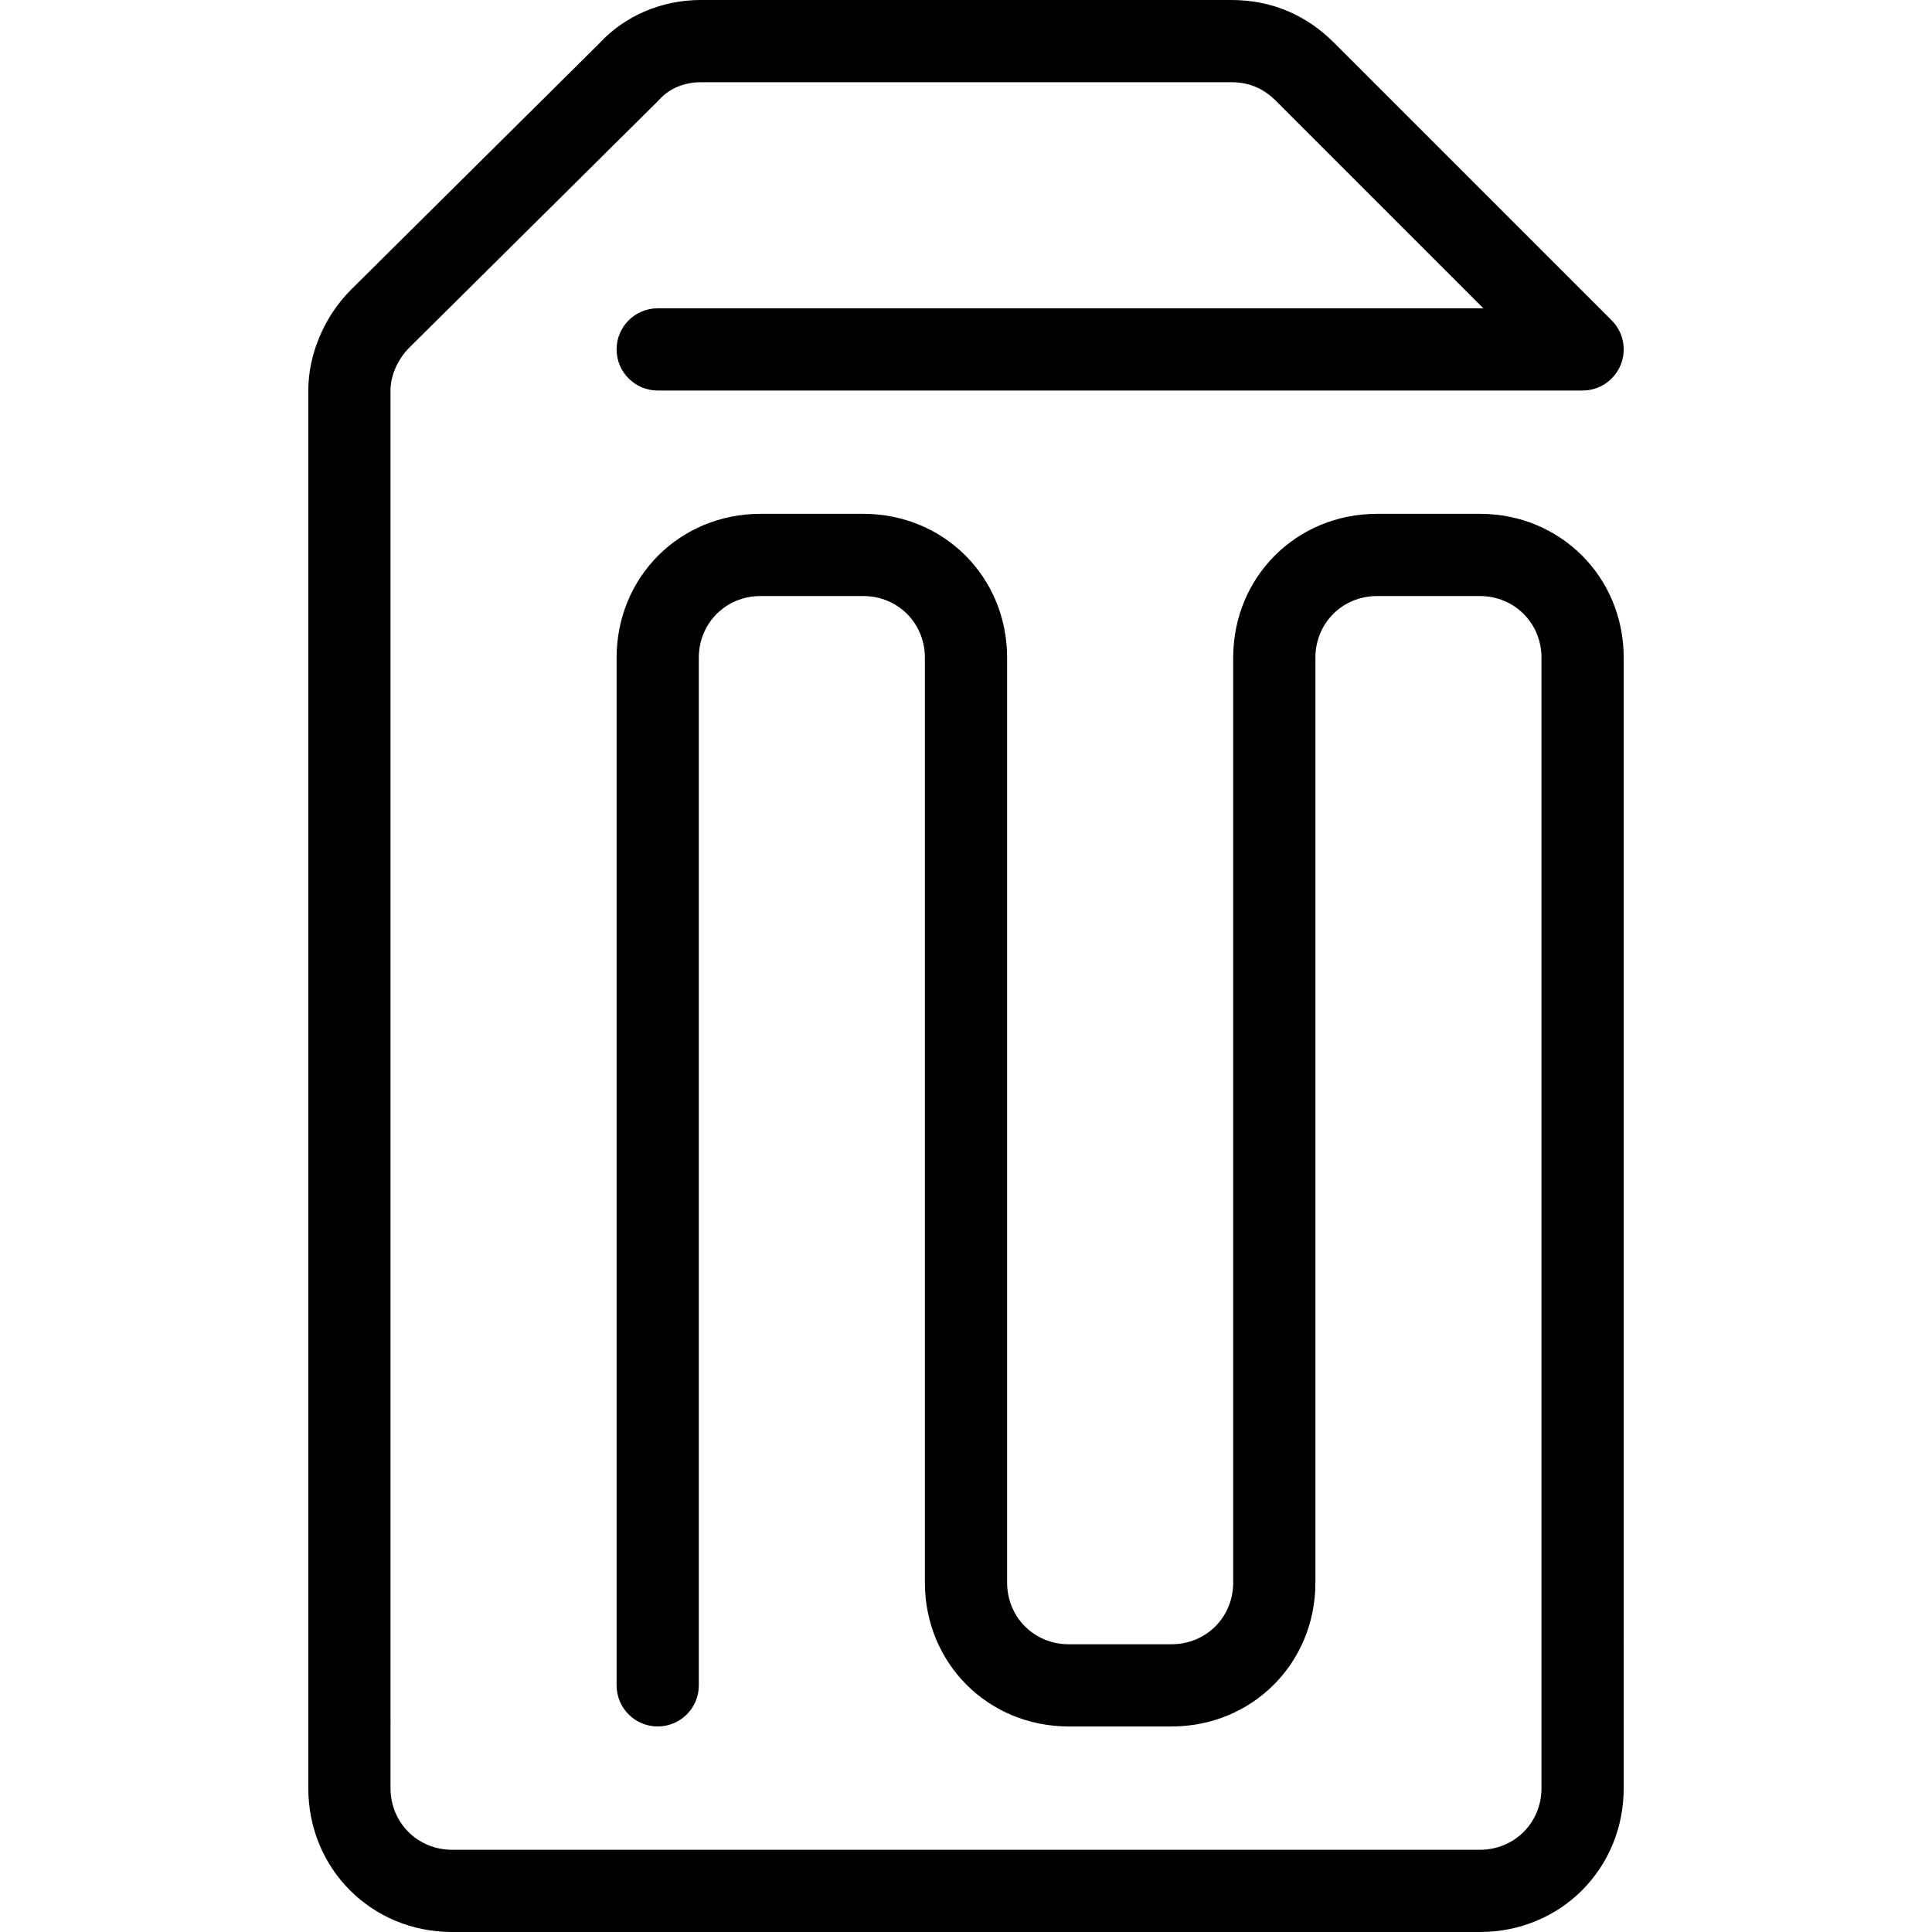 <?xml version="1.0" encoding="iso-8859-1"?>
<!-- Generator: Adobe Illustrator 19.0.0, SVG Export Plug-In . SVG Version: 6.00 Build 0)  -->
<svg version="1.1" id="Capa_1" xmlns="http://www.w3.org/2000/svg" xmlns:xlink="http://www.w3.org/1999/xlink" x="0px" y="0px"
	 viewBox="0 0 512 512" style="enable-background:new 0 0 512 512;" xml:space="preserve">
<g>
	<g>
		<path d="M392.17,136.17h-27.234c-21.379,0-38.128,16.749-38.128,38.128v245.106c0,9.167-7.173,16.34-16.34,16.34h-27.234
			c-9.167,0-16.34-7.173-16.34-16.34V174.298c0-21.379-16.749-38.128-38.128-38.128h-27.234c-21.379,0-38.128,16.749-38.128,38.128
			v272.34c0,6.013,4.88,10.894,10.894,10.894c6.013,0,10.894-4.88,10.894-10.894v-272.34c0-9.161,7.179-16.34,16.34-16.34h27.234
			c9.161,0,16.34,7.179,16.34,16.34v245.106c0,21.379,16.749,38.128,38.128,38.128h27.234c21.379,0,38.128-16.749,38.128-38.128
			V174.298c0-9.161,7.173-16.34,16.34-16.34h27.234c9.167,0,16.34,7.179,16.34,16.34v299.574c0,9.167-7.173,16.34-16.34,16.34
			H119.83c-9.161,0-16.34-7.173-16.34-16.34V103.489c0-3.938,1.906-8.29,4.946-11.329l65.906-65.362
			c0.147-0.142,0.294-0.294,0.43-0.447c2.609-2.903,6.607-4.564,10.964-4.564h140.528c4.728,0,8.508,1.585,11.907,4.978
			l54.937,54.937H174.298c-6.013,0-10.894,4.88-10.894,10.894c0,6.013,4.88,10.894,10.894,10.894h245.106
			c4.406,0,8.377-2.653,10.066-6.727c1.683-4.069,0.752-8.753-2.364-11.869l-73.532-73.532C346.036,3.824,336.847,0,326.264,0
			H185.736c-10.409,0-20.202,4.2-26.934,11.525L93.064,76.724c-7.114,7.114-11.362,17.119-11.362,26.766v370.383
			c0,21.379,16.749,38.128,38.128,38.128h272.34c21.379,0,38.128-16.749,38.128-38.128V174.298
			C430.298,152.919,413.549,136.17,392.17,136.17z"/>
	</g>
</g>
<g>
</g>
<g>
</g>
<g>
</g>
<g>
</g>
<g>
</g>
<g>
</g>
<g>
</g>
<g>
</g>
<g>
</g>
<g>
</g>
<g>
</g>
<g>
</g>
<g>
</g>
<g>
</g>
<g>
</g>
</svg>
